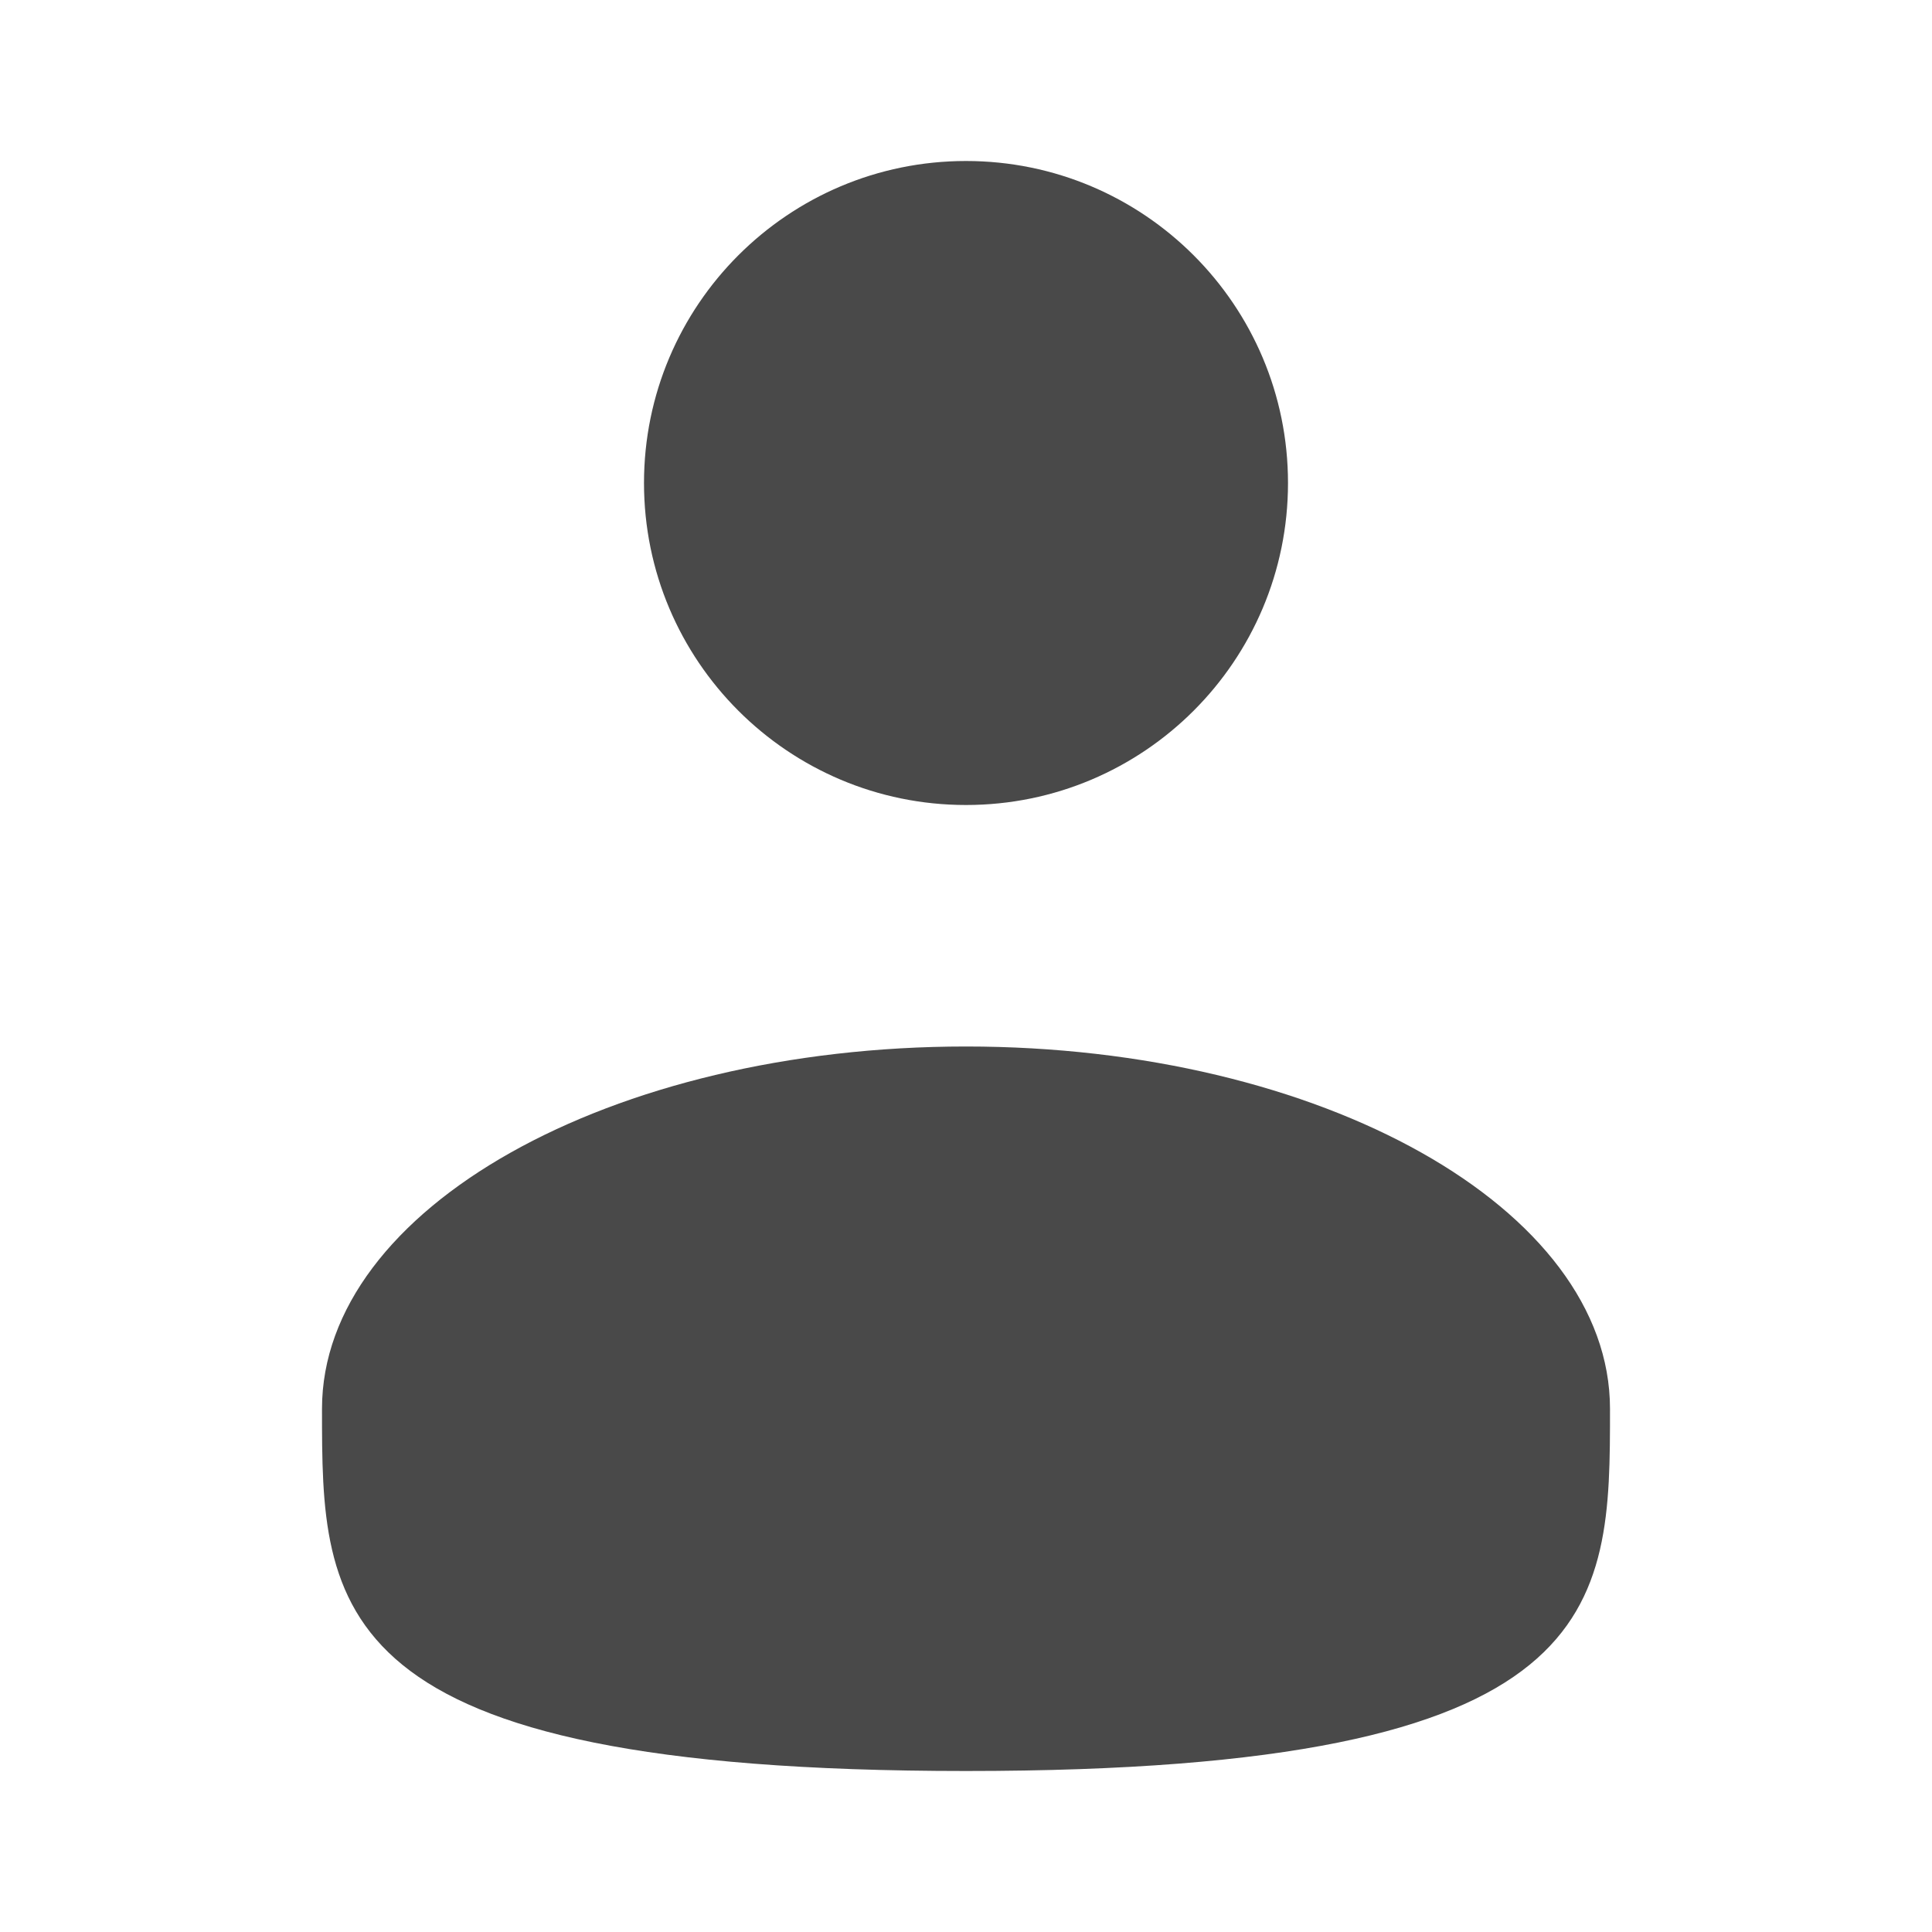 <svg width="30" height="30" viewBox="0 0 30 30" fill="none" xmlns="http://www.w3.org/2000/svg">
<path d="M15 12.5C17.761 12.5 20 10.261 20 7.5C20 4.739 17.761 2.5 15 2.5C12.239 2.5 10 4.739 10 7.5C10 10.261 12.239 12.5 15 12.5Z" fill="#494949"/>
<path d="M25 21.875C25 24.981 25 27.5 15 27.5C5 27.5 5 24.981 5 21.875C5 18.769 9.477 16.25 15 16.25C20.523 16.25 25 18.769 25 21.875Z" fill="#494949"/>
</svg>
